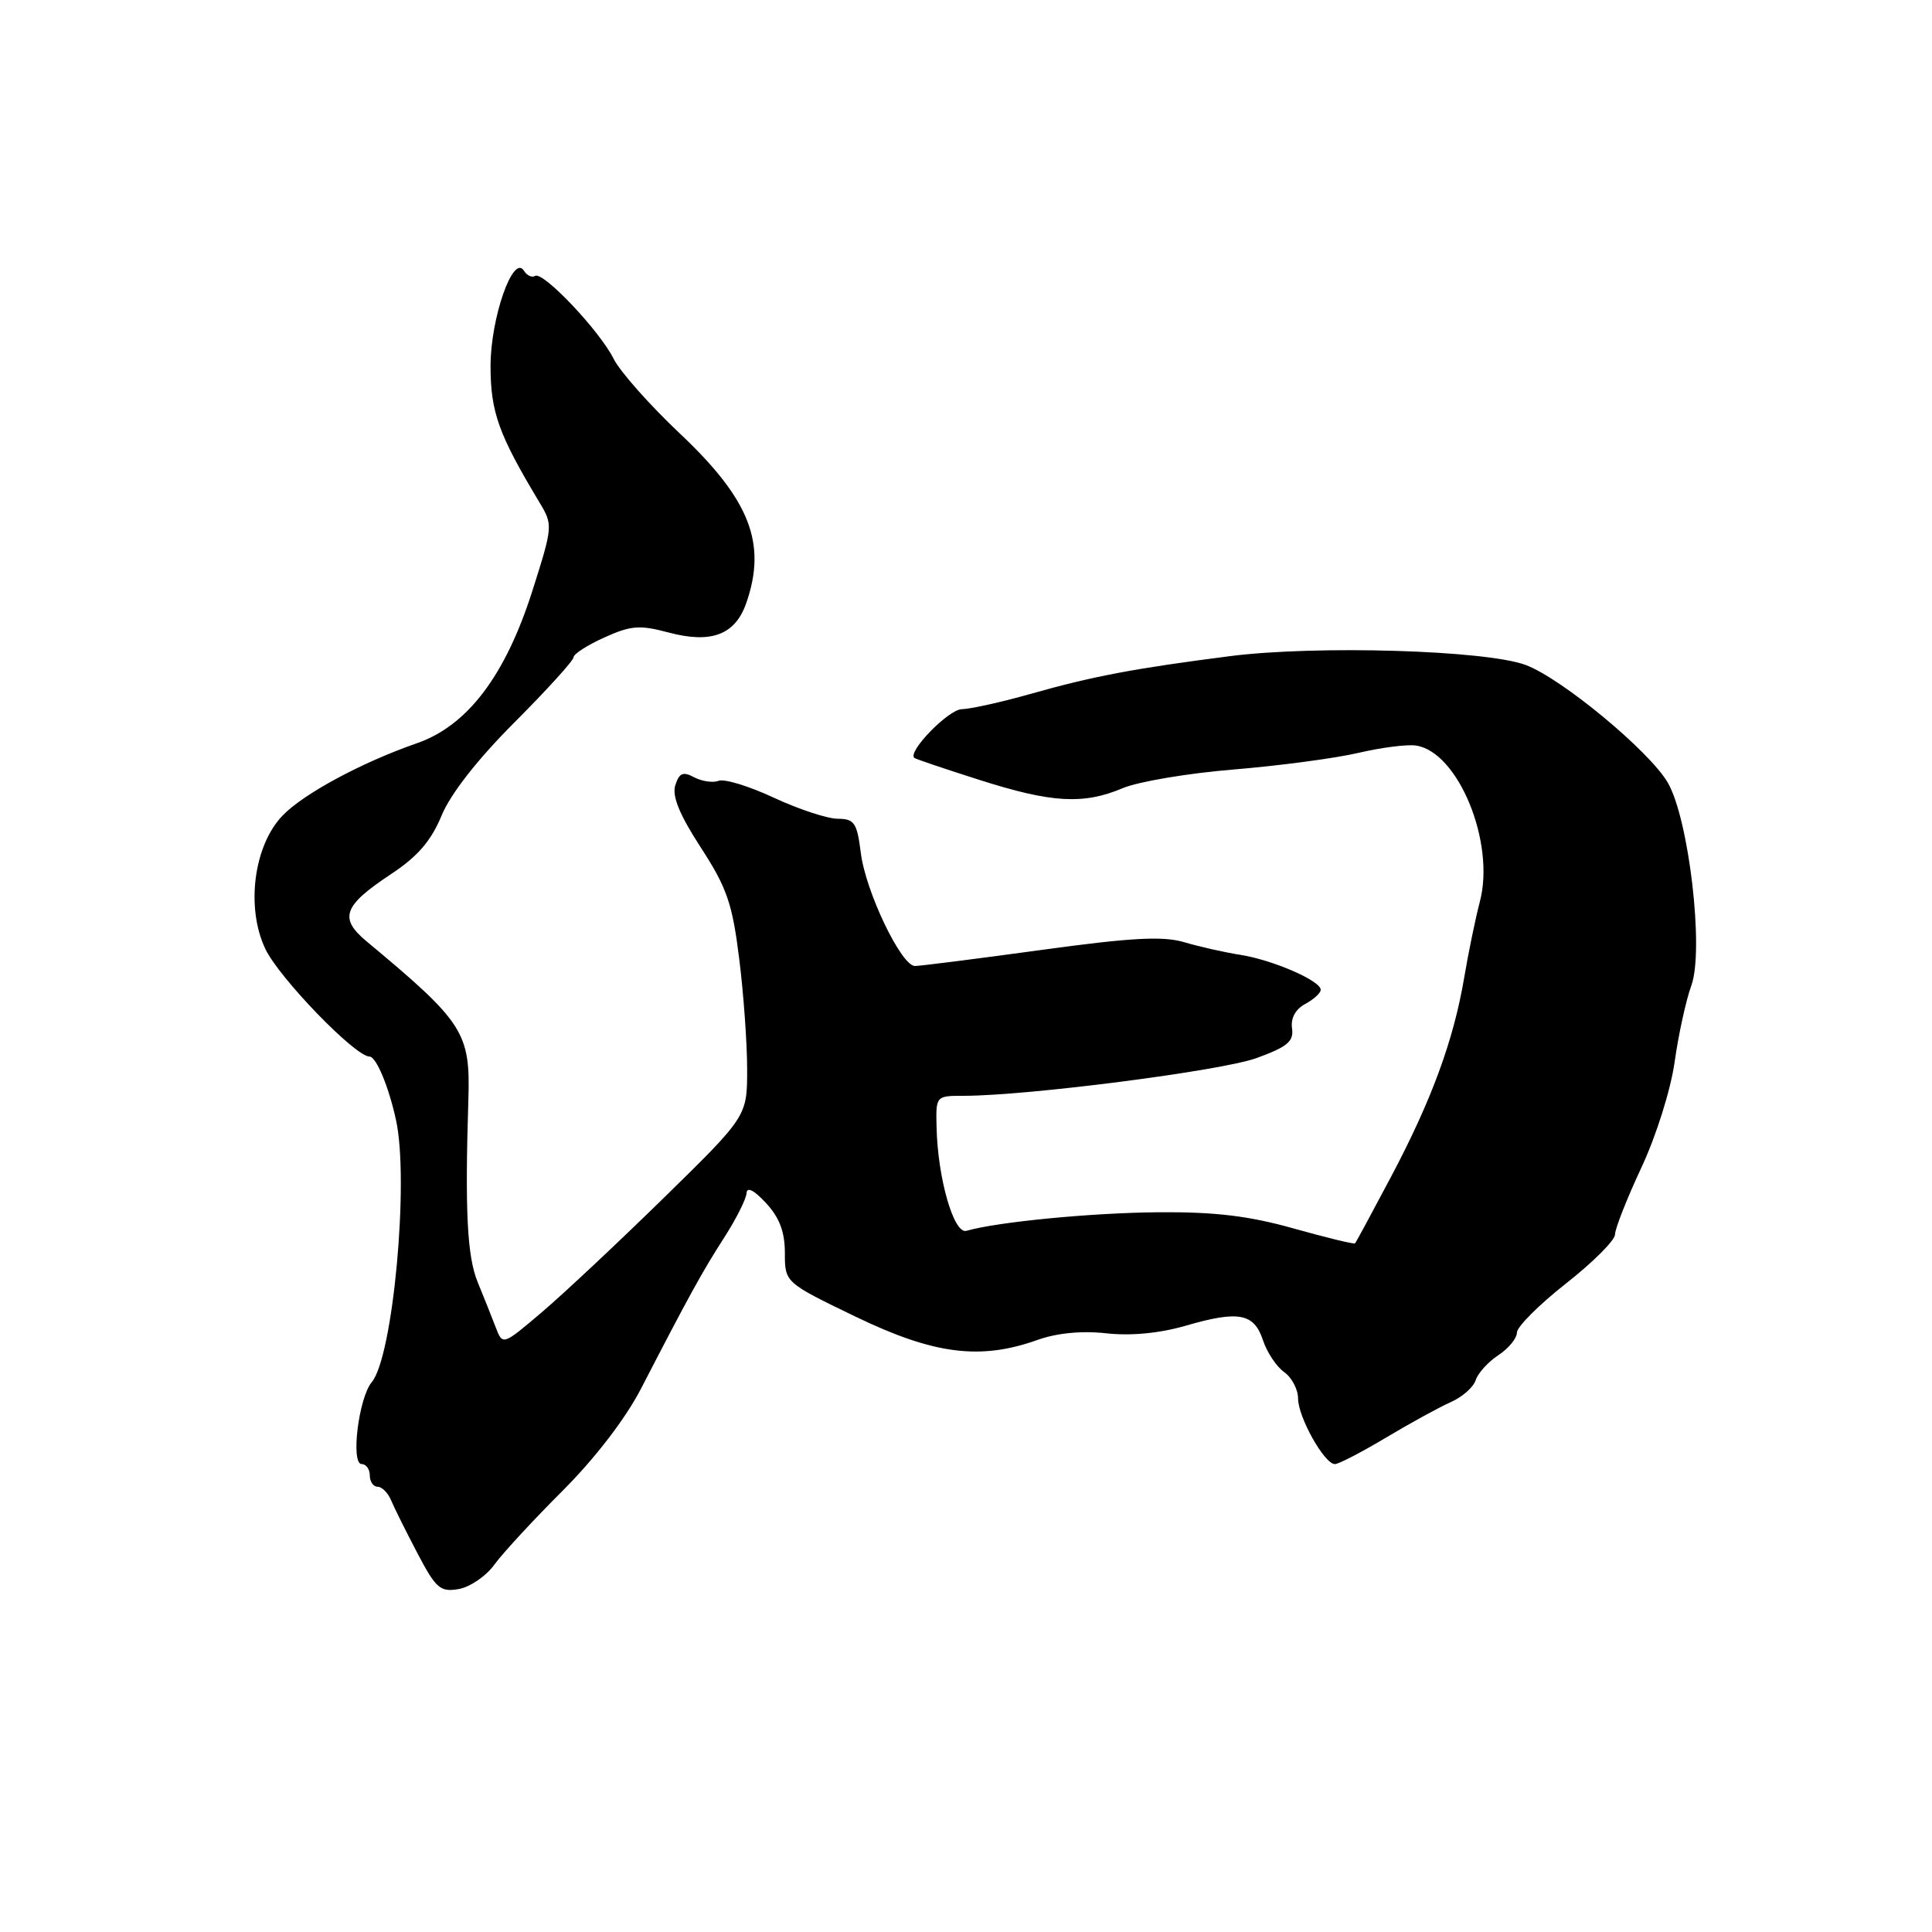 <?xml version="1.0" encoding="UTF-8" standalone="no"?>
<!DOCTYPE svg PUBLIC "-//W3C//DTD SVG 1.1//EN" "http://www.w3.org/Graphics/SVG/1.1/DTD/svg11.dtd" >
<svg xmlns="http://www.w3.org/2000/svg" xmlns:xlink="http://www.w3.org/1999/xlink" version="1.1" viewBox="0 0 256 256">
 <g >
 <path fill="currentColor"
d=" M 65.50 207.33 C 66.60 205.81 70.67 201.41 74.54 197.54 C 78.86 193.22 82.88 187.98 84.94 184.00 C 91.28 171.73 93.06 168.49 95.95 164.00 C 97.54 161.53 98.88 158.87 98.92 158.10 C 98.97 157.22 99.91 157.69 101.50 159.41 C 103.28 161.33 104.00 163.23 104.00 166.02 C 104.00 169.94 104.00 169.94 113.38 174.47 C 123.76 179.48 129.89 180.26 137.50 177.54 C 140.05 176.63 143.35 176.31 146.59 176.67 C 149.83 177.03 153.63 176.67 157.09 175.67 C 164.13 173.62 166.17 174.01 167.35 177.59 C 167.88 179.19 169.14 181.09 170.16 181.81 C 171.17 182.53 172.00 184.10 172.00 185.31 C 172.01 187.79 175.49 194.00 176.88 194.00 C 177.38 194.00 180.42 192.42 183.64 190.50 C 186.86 188.57 190.74 186.45 192.25 185.78 C 193.77 185.11 195.25 183.80 195.54 182.87 C 195.84 181.94 197.19 180.45 198.54 179.57 C 199.89 178.68 201.00 177.33 201.00 176.57 C 201.00 175.81 203.93 172.88 207.50 170.07 C 211.08 167.26 214.00 164.34 214.00 163.57 C 214.00 162.81 215.57 158.83 217.48 154.74 C 219.45 150.53 221.37 144.44 221.90 140.70 C 222.41 137.07 223.41 132.50 224.12 130.56 C 225.82 125.85 223.78 108.44 220.97 103.67 C 218.49 99.47 206.93 89.90 202.18 88.12 C 196.95 86.15 174.46 85.48 163.00 86.94 C 150.29 88.57 144.83 89.60 136.50 91.96 C 132.65 93.05 128.57 93.95 127.44 93.97 C 125.68 94.00 120.19 99.64 121.16 100.43 C 121.35 100.58 125.24 101.90 129.81 103.35 C 139.37 106.40 143.56 106.64 148.78 104.43 C 150.83 103.57 157.45 102.45 163.50 101.96 C 169.55 101.46 176.97 100.47 180.00 99.76 C 183.03 99.05 186.46 98.61 187.63 98.79 C 193.22 99.63 198.14 111.62 196.10 119.43 C 195.51 121.67 194.57 126.23 194.01 129.56 C 192.60 137.87 189.69 145.79 184.32 155.93 C 181.82 160.65 179.68 164.61 179.55 164.75 C 179.43 164.89 175.77 164.00 171.42 162.78 C 165.49 161.11 160.99 160.57 153.50 160.63 C 144.67 160.70 132.22 161.90 128.05 163.09 C 126.39 163.56 124.25 156.15 124.10 149.35 C 124.00 145.20 124.00 145.20 127.75 145.20 C 136.21 145.19 161.84 141.89 166.50 140.20 C 170.59 138.71 171.45 138.00 171.20 136.25 C 171.01 134.92 171.66 133.72 172.95 133.03 C 174.08 132.42 175.00 131.58 175.00 131.15 C 175.00 129.96 168.66 127.20 164.35 126.52 C 162.23 126.19 158.88 125.43 156.89 124.84 C 154.08 124.01 149.86 124.24 137.87 125.89 C 129.39 127.05 121.90 128.00 121.24 128.00 C 119.42 128.00 114.69 118.12 114.06 113.00 C 113.56 109.02 113.21 108.50 111.00 108.49 C 109.62 108.48 105.83 107.23 102.56 105.71 C 99.29 104.18 95.99 103.17 95.23 103.46 C 94.48 103.75 93.02 103.54 91.99 103.00 C 90.51 102.20 90.00 102.41 89.48 104.05 C 89.03 105.49 90.03 107.94 92.86 112.30 C 96.31 117.61 97.04 119.72 97.94 126.97 C 98.53 131.63 99.00 138.25 99.00 141.68 C 99.00 147.91 99.00 147.91 87.97 158.71 C 81.91 164.64 74.62 171.48 71.78 173.89 C 66.61 178.28 66.61 178.28 65.69 175.89 C 65.19 174.58 64.11 171.87 63.29 169.88 C 61.90 166.48 61.60 160.46 62.06 145.75 C 62.34 136.82 61.48 135.48 48.58 124.74 C 44.89 121.67 45.48 120.02 51.76 115.86 C 55.33 113.51 57.12 111.43 58.51 108.07 C 59.70 105.19 63.27 100.62 68.20 95.69 C 72.49 91.39 76.00 87.52 76.00 87.09 C 76.00 86.66 77.83 85.48 80.08 84.47 C 83.58 82.88 84.77 82.79 88.55 83.80 C 94.23 85.32 97.41 84.13 98.88 79.92 C 101.64 72.00 99.37 66.20 90.09 57.45 C 86.11 53.69 82.16 49.24 81.32 47.56 C 79.44 43.81 71.96 35.91 70.90 36.56 C 70.48 36.82 69.82 36.51 69.43 35.88 C 68.00 33.57 65.00 42.14 65.00 48.51 C 65.00 54.60 66.07 57.57 71.47 66.55 C 73.28 69.56 73.27 69.71 70.53 78.33 C 66.95 89.55 61.93 96.17 55.22 98.49 C 47.96 101.01 40.19 105.19 37.43 108.08 C 33.62 112.05 32.56 120.25 35.15 125.72 C 36.97 129.56 47.06 140.00 48.96 140.00 C 49.84 140.00 51.50 143.94 52.47 148.40 C 54.24 156.42 52.08 179.79 49.26 183.14 C 47.52 185.22 46.44 194.00 47.93 194.00 C 48.52 194.00 49.00 194.68 49.00 195.50 C 49.00 196.32 49.46 197.00 50.03 197.00 C 50.60 197.00 51.39 197.79 51.80 198.75 C 52.20 199.71 53.77 202.87 55.29 205.77 C 57.76 210.48 58.33 210.98 60.77 210.56 C 62.27 210.30 64.40 208.85 65.50 207.33 Z "/>
</g>
</svg>